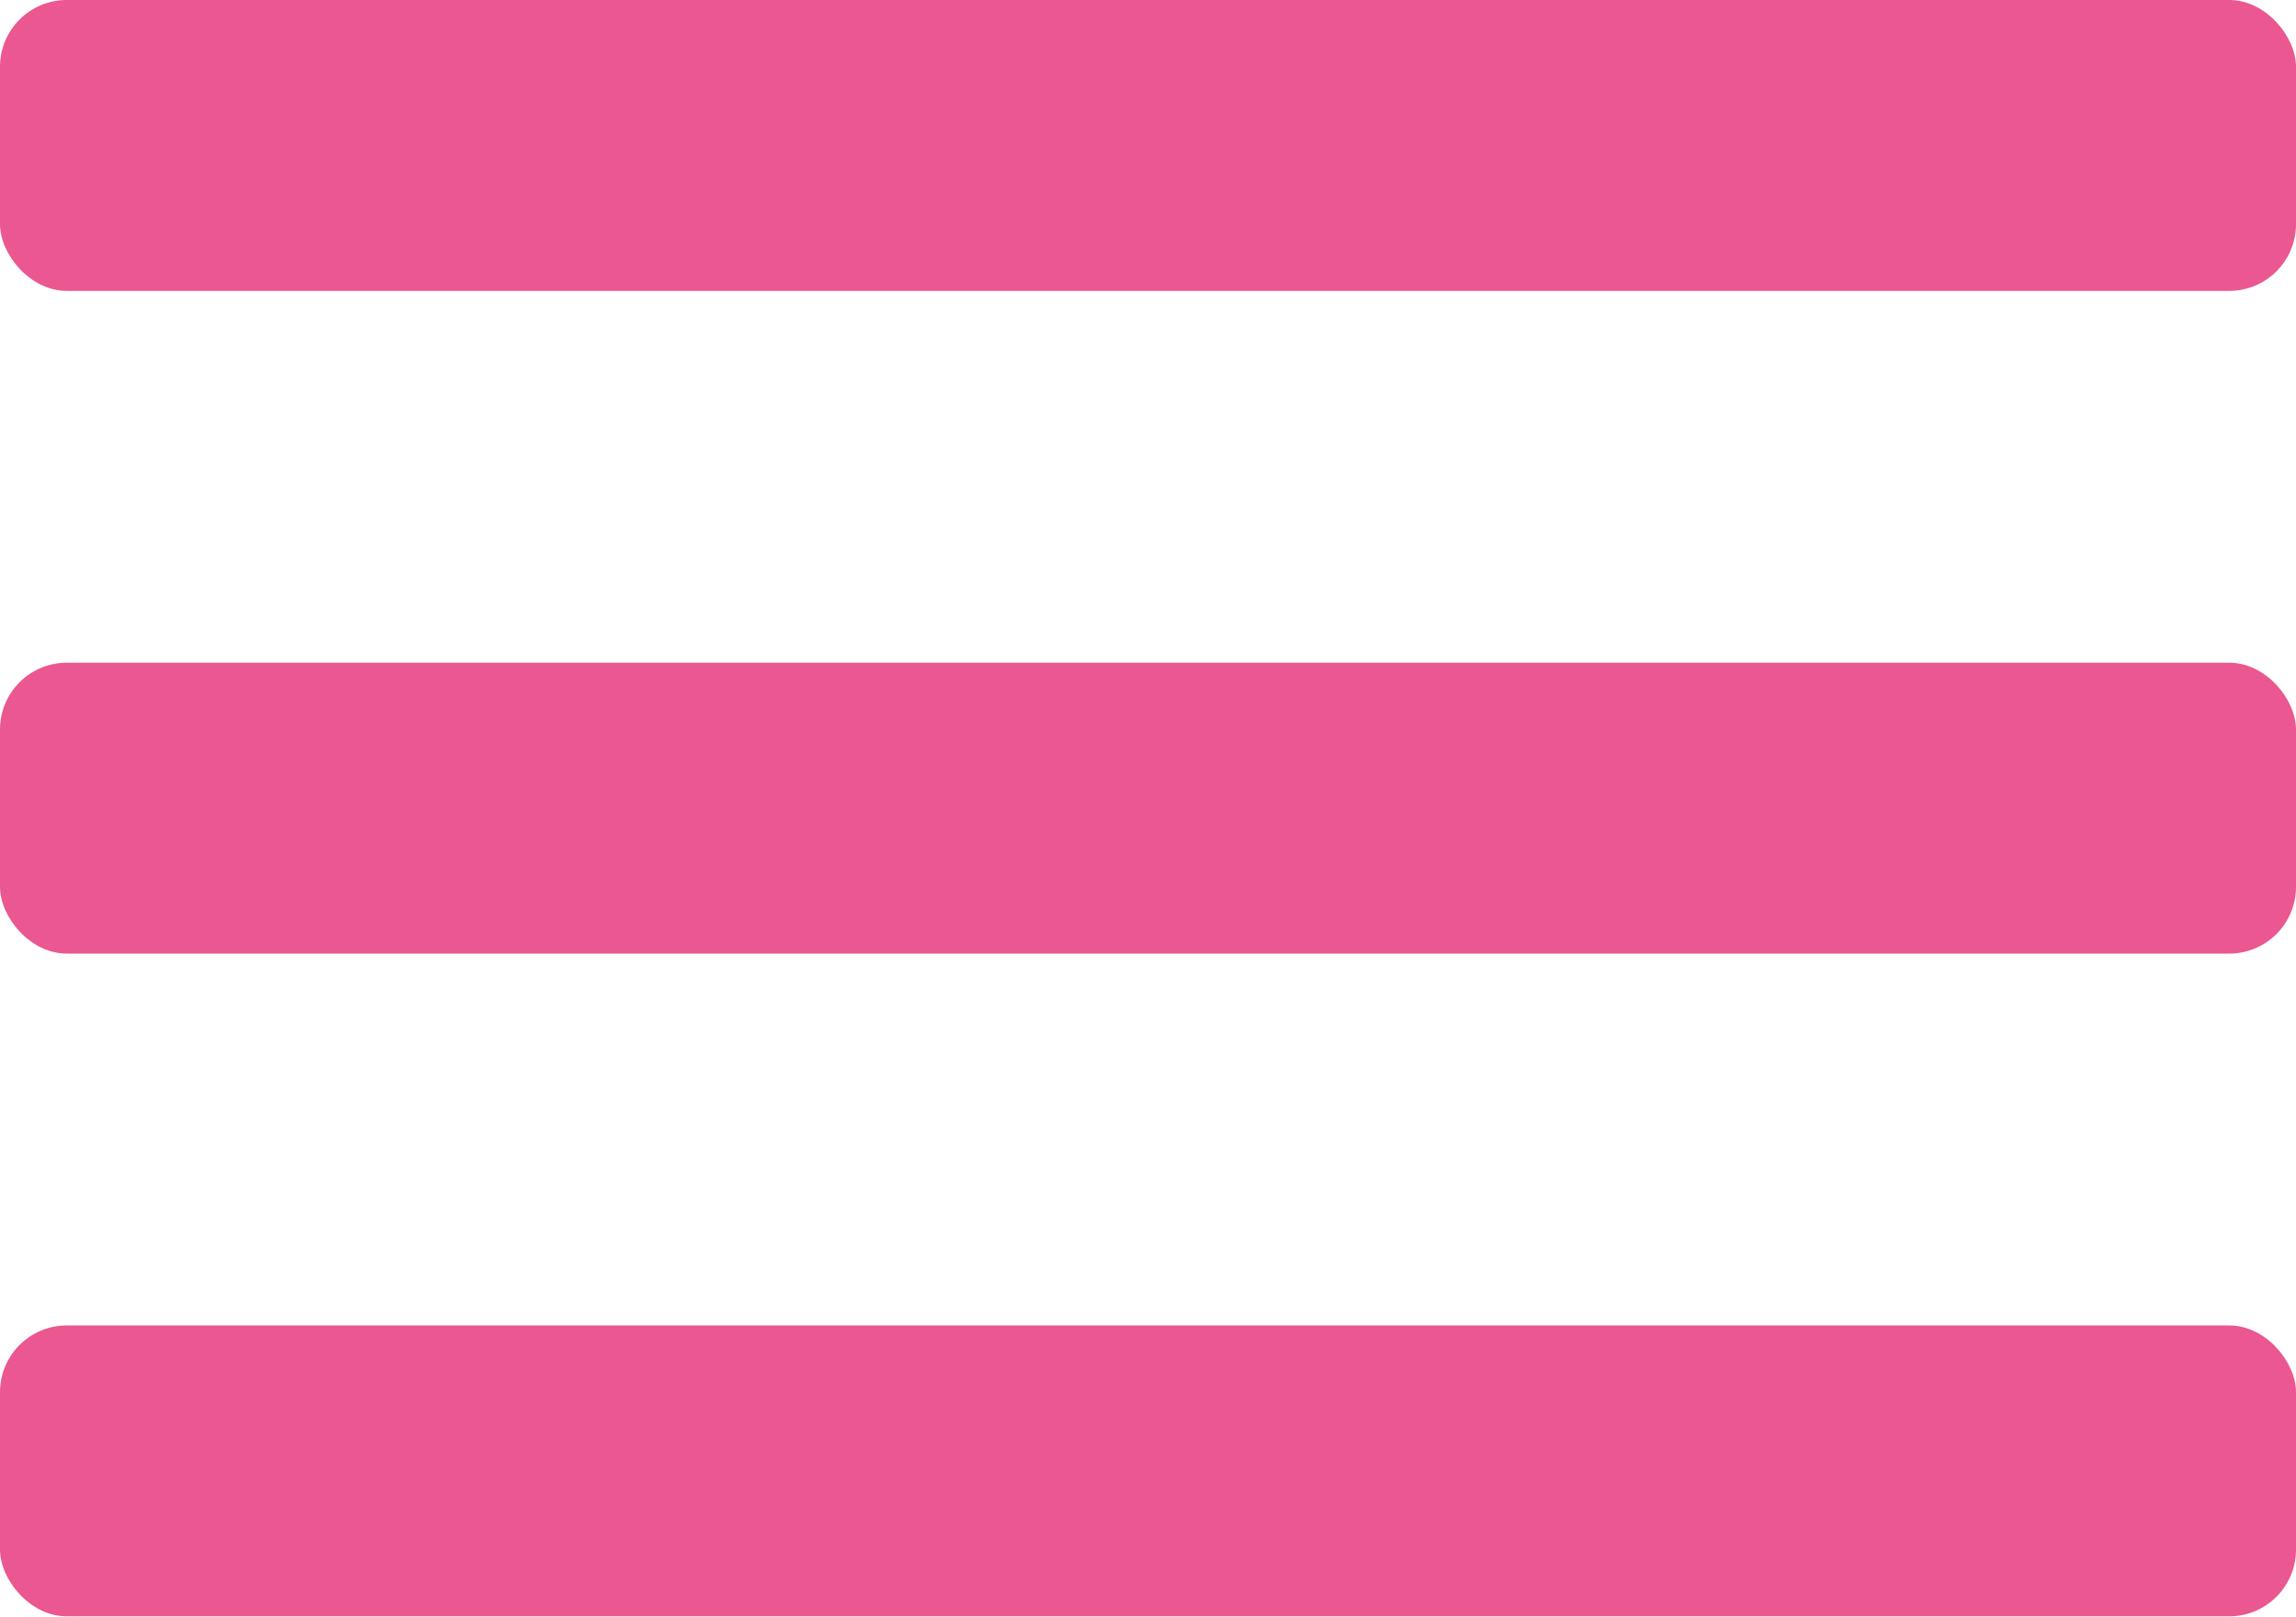 <svg id="Capa_1" data-name="Capa 1" xmlns="http://www.w3.org/2000/svg" viewBox="0 0 70.87 49.91"><defs><style>.cls-1{fill:#eb5790;}</style></defs><rect class="cls-1" width="70.87" height="8.98" rx="2.06"/><rect class="cls-1" y="20.46" width="70.87" height="8.98" rx="2.06"/><rect class="cls-1" y="40.92" width="70.87" height="8.98" rx="2.06"/></svg>